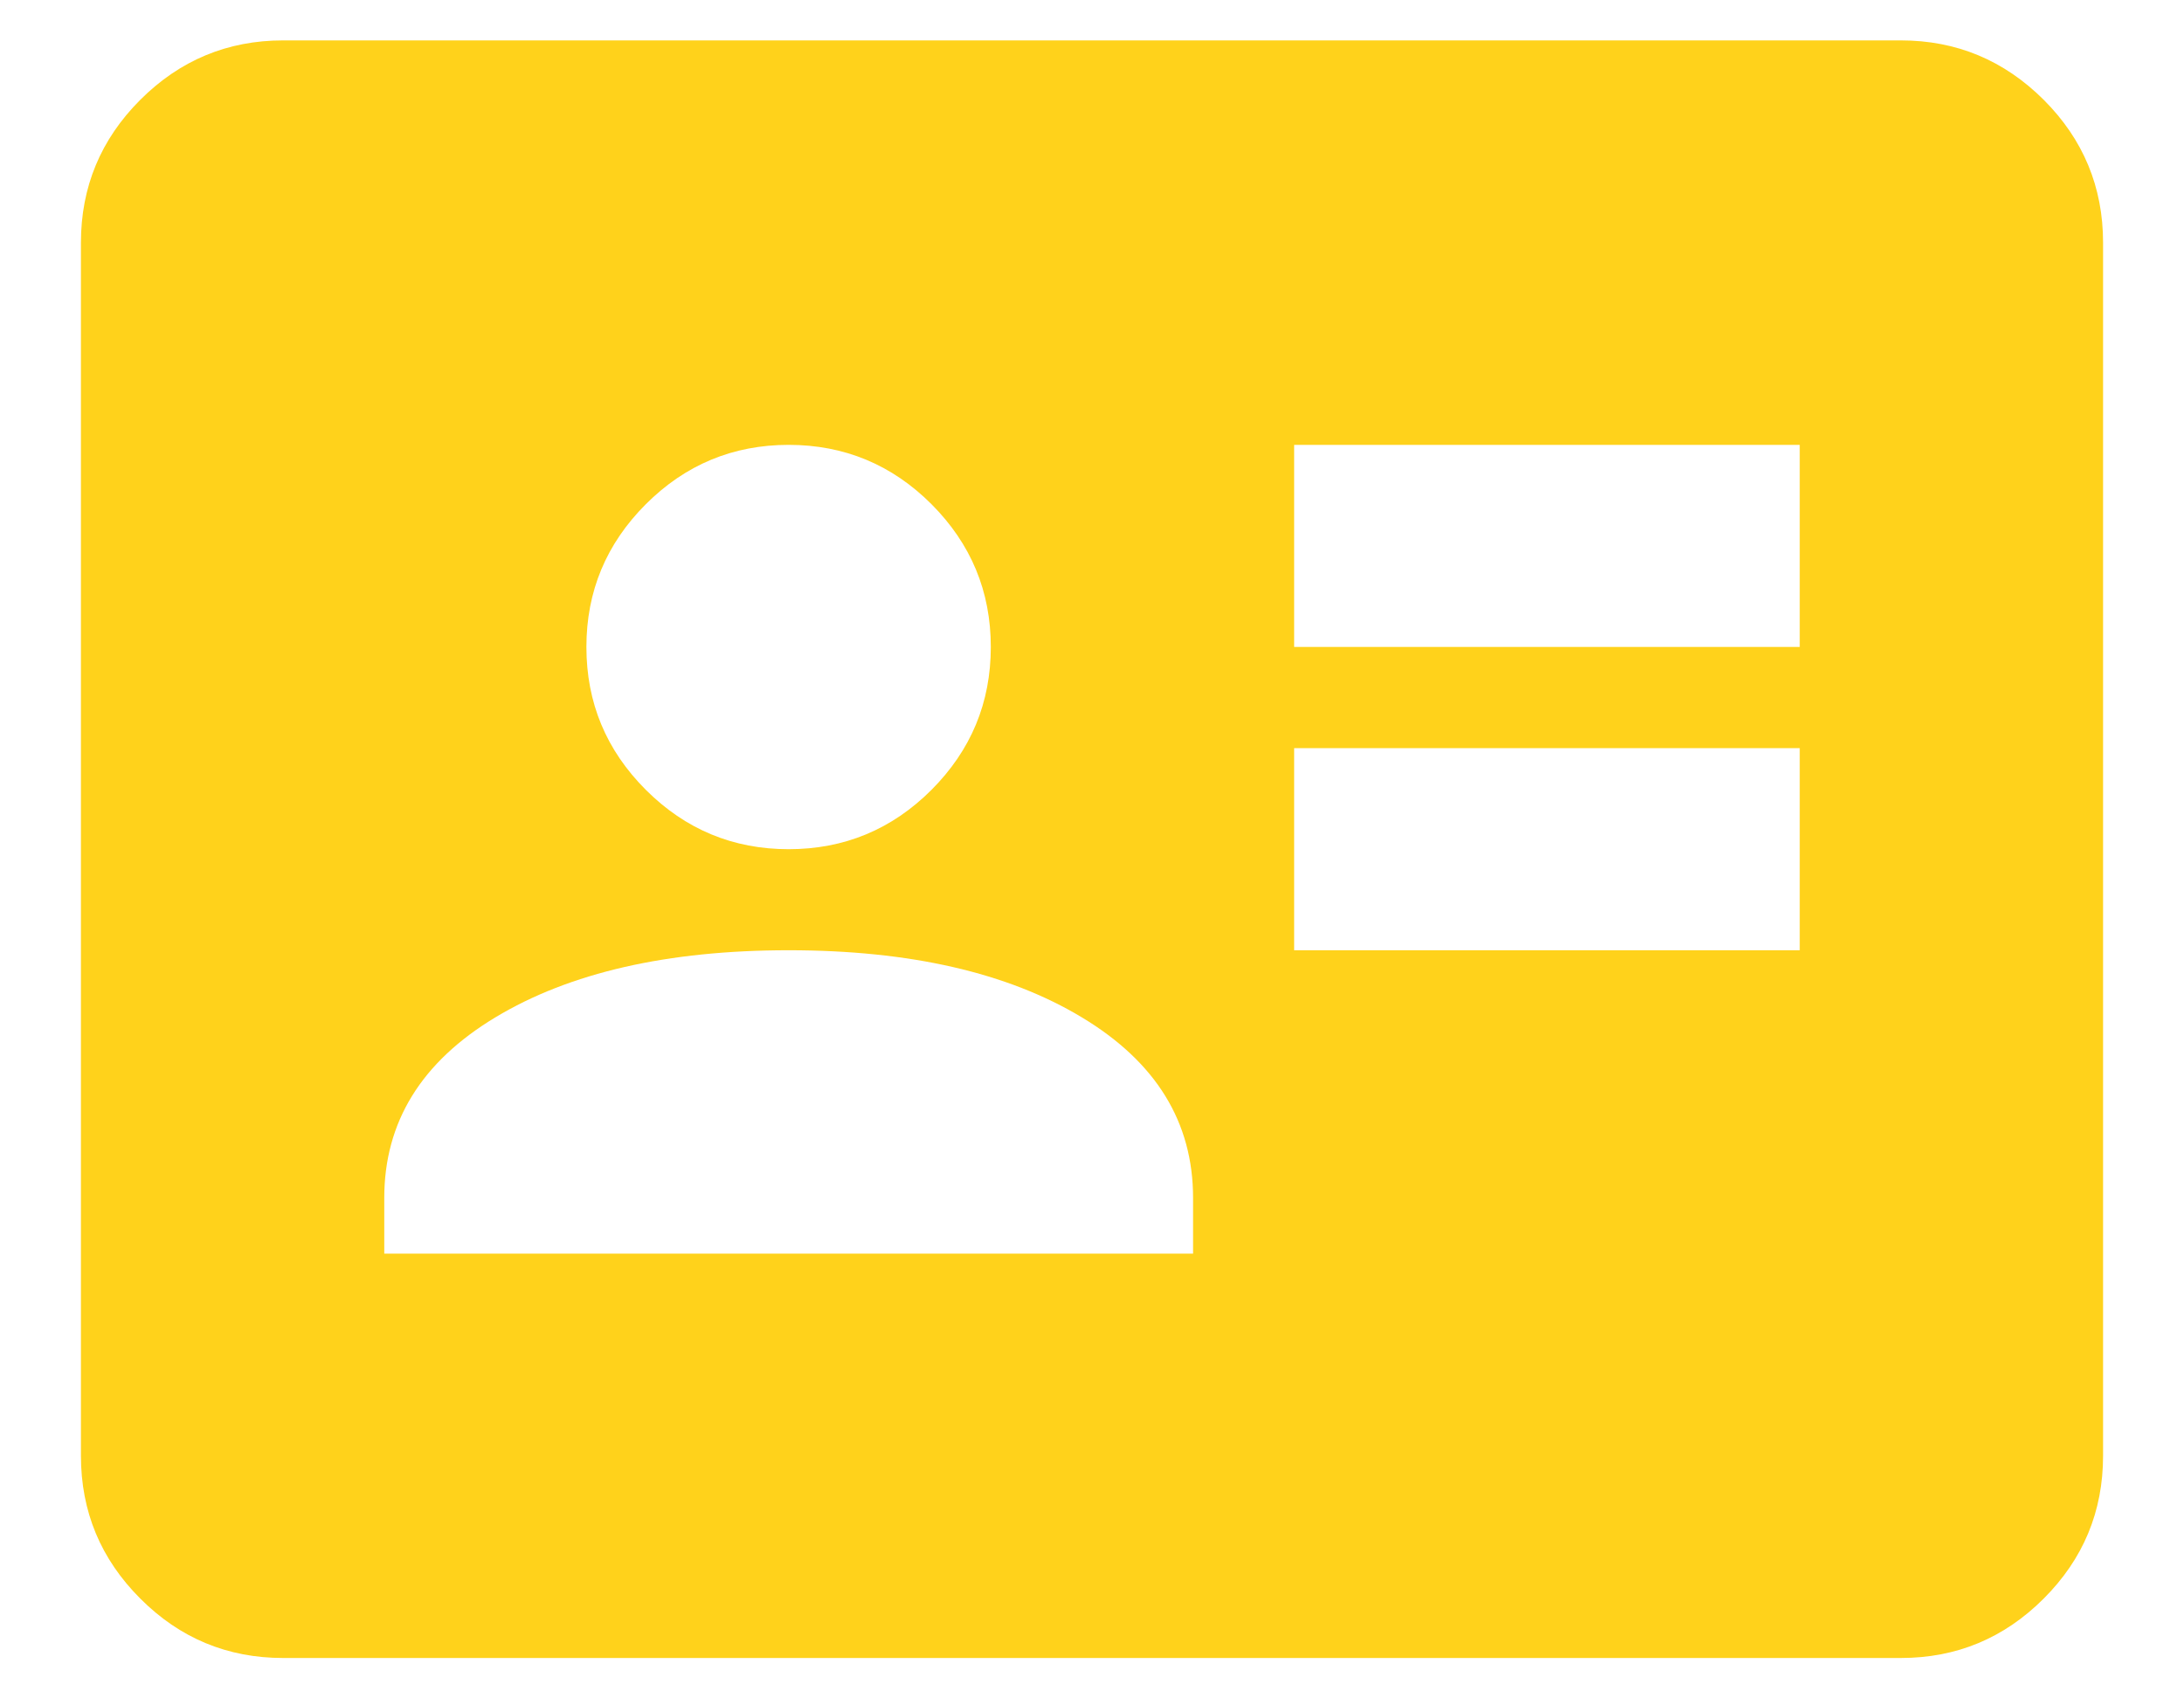 <svg width="18" height="14" viewBox="0 0 18 14" fill="none" xmlns="http://www.w3.org/2000/svg">
<path d="M10.666 7.833H14.833V6.167H10.666V7.833ZM10.666 5.333H14.833V3.667H10.666V5.333ZM3.167 10.334H9.833V9.875C9.833 9.25 9.528 8.754 8.916 8.386C8.305 8.018 7.5 7.833 6.5 7.833C5.5 7.833 4.694 8.018 4.083 8.386C3.472 8.754 3.167 9.25 3.167 9.875V10.334ZM6.5 7C6.958 7 7.351 6.837 7.677 6.511C8.003 6.184 8.166 5.792 8.166 5.333C8.166 4.875 8.003 4.483 7.677 4.156C7.351 3.83 6.958 3.667 6.5 3.667C6.042 3.667 5.649 3.83 5.323 4.156C4.996 4.483 4.833 4.875 4.833 5.333C4.833 5.792 4.996 6.184 5.323 6.511C5.649 6.837 6.042 7 6.5 7ZM2.333 13.667C1.875 13.667 1.482 13.504 1.156 13.177C0.83 12.851 0.667 12.459 0.667 12V2C0.667 1.542 0.83 1.149 1.156 0.823C1.482 0.497 1.875 0.333 2.333 0.333H15.666C16.125 0.333 16.517 0.497 16.844 0.823C17.17 1.149 17.333 1.542 17.333 2V12C17.333 12.459 17.17 12.851 16.844 13.177C16.517 13.504 16.125 13.667 15.666 13.667H2.333Z" fill="#FFD21B"/>
</svg>
